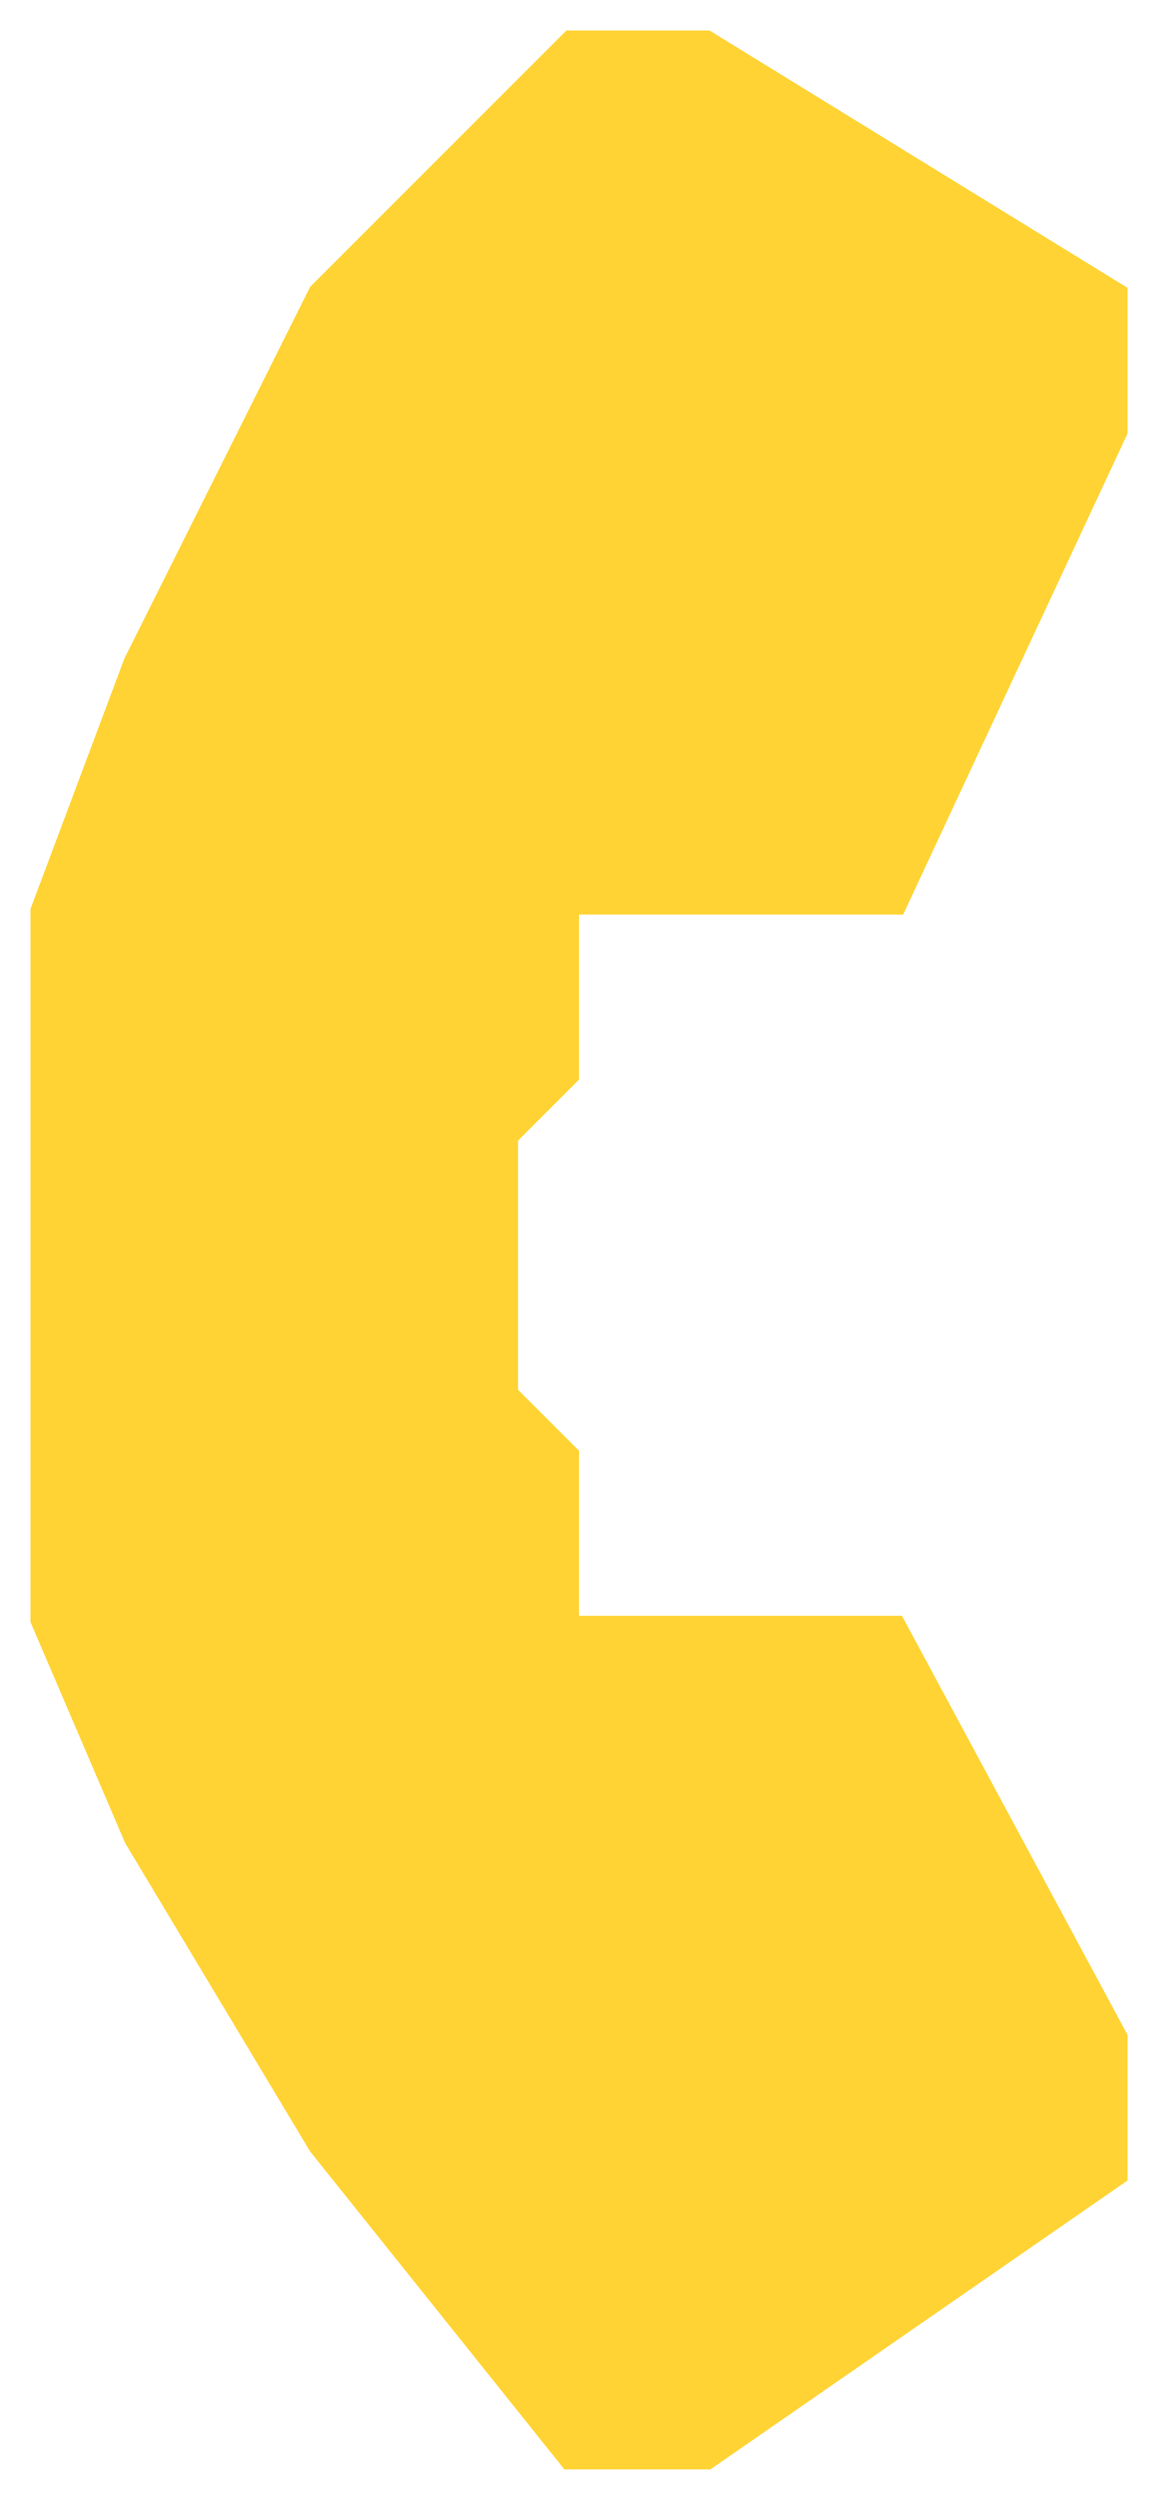 <svg width="19" height="41" viewBox="0 0 19 41" fill="none" xmlns="http://www.w3.org/2000/svg">
<path d="M18 7L14.5 14.5H9V17.5L8 18.5V23L9 24V27H14.5L18 33.5V35.5L11.5 40H9.5L5.5 35L2.5 30L1 26.5V15L2.5 11L5.5 5L9.5 1H11.5L18 5V7Z" fill="#FFD333" stroke="#FFD333"/>
</svg>
